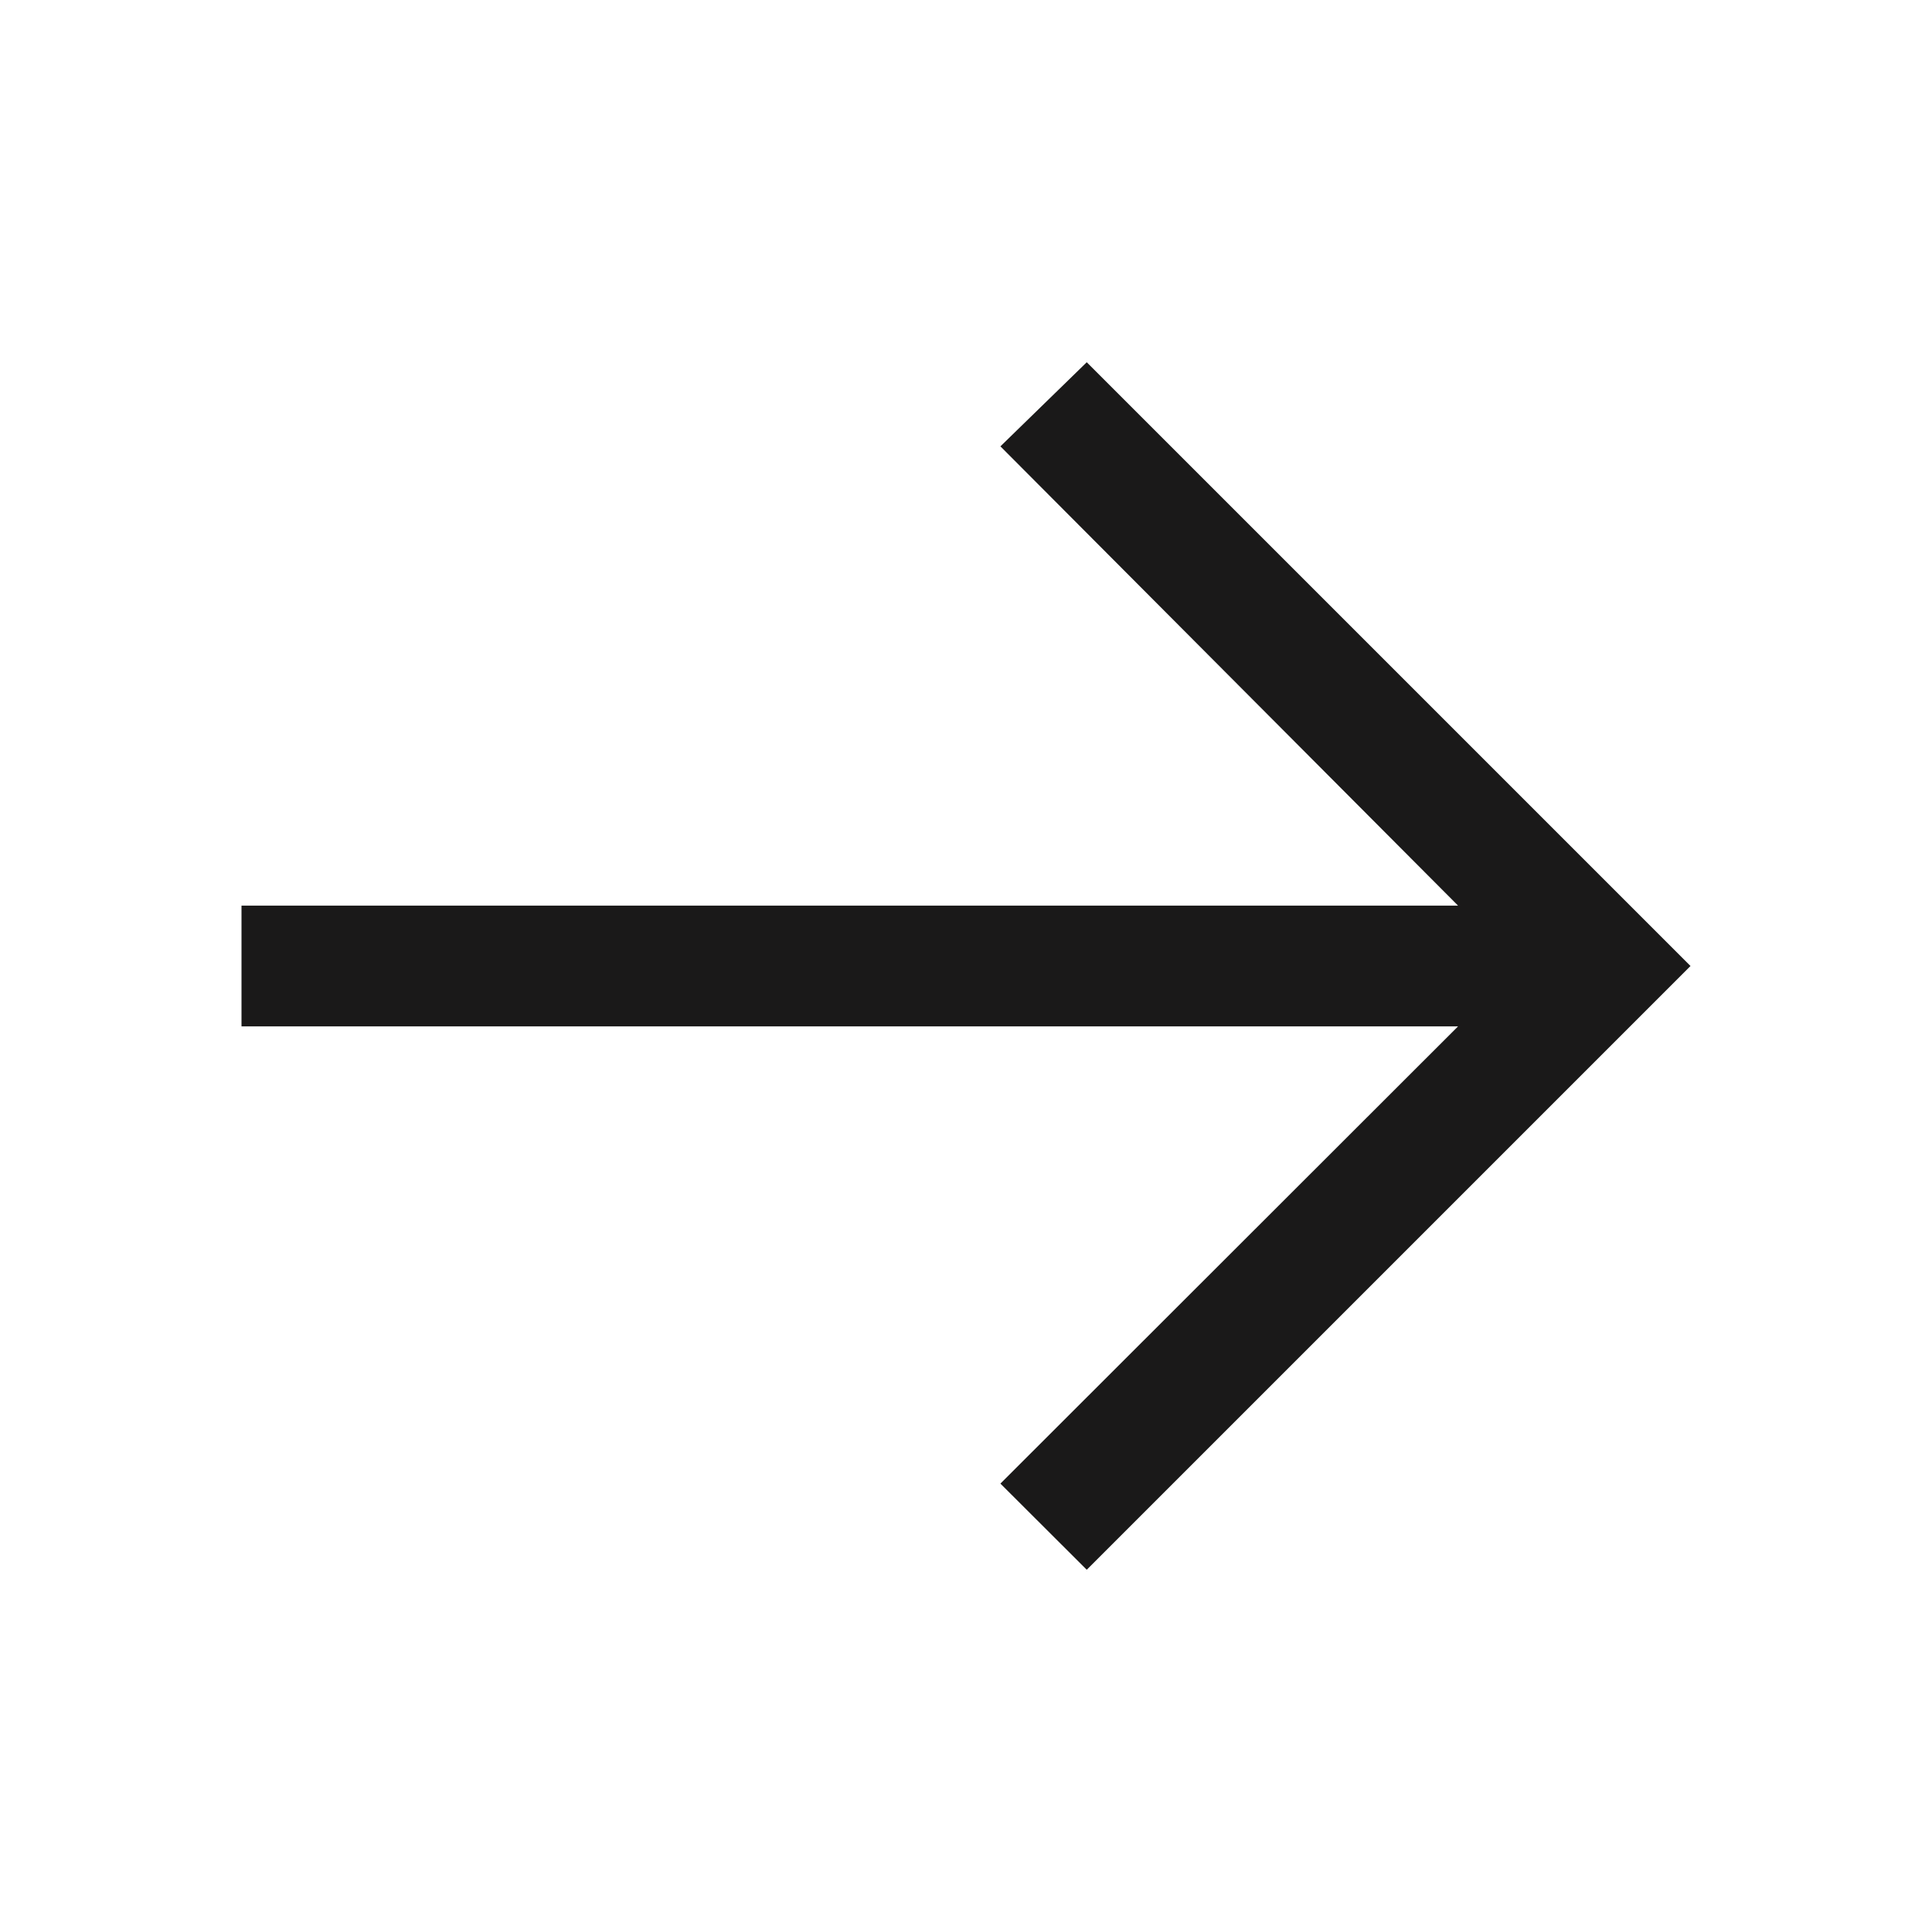 <svg xmlns="http://www.w3.org/2000/svg" width="32" height="32" viewBox="0 0 32 32">
  <polygon points="18 6 16.57 7.393 24.15 15 4 15 4 17 24.15 17 16.57 24.573 18 26 28 16 18 6" fill="#1A1919"/>
</svg>
